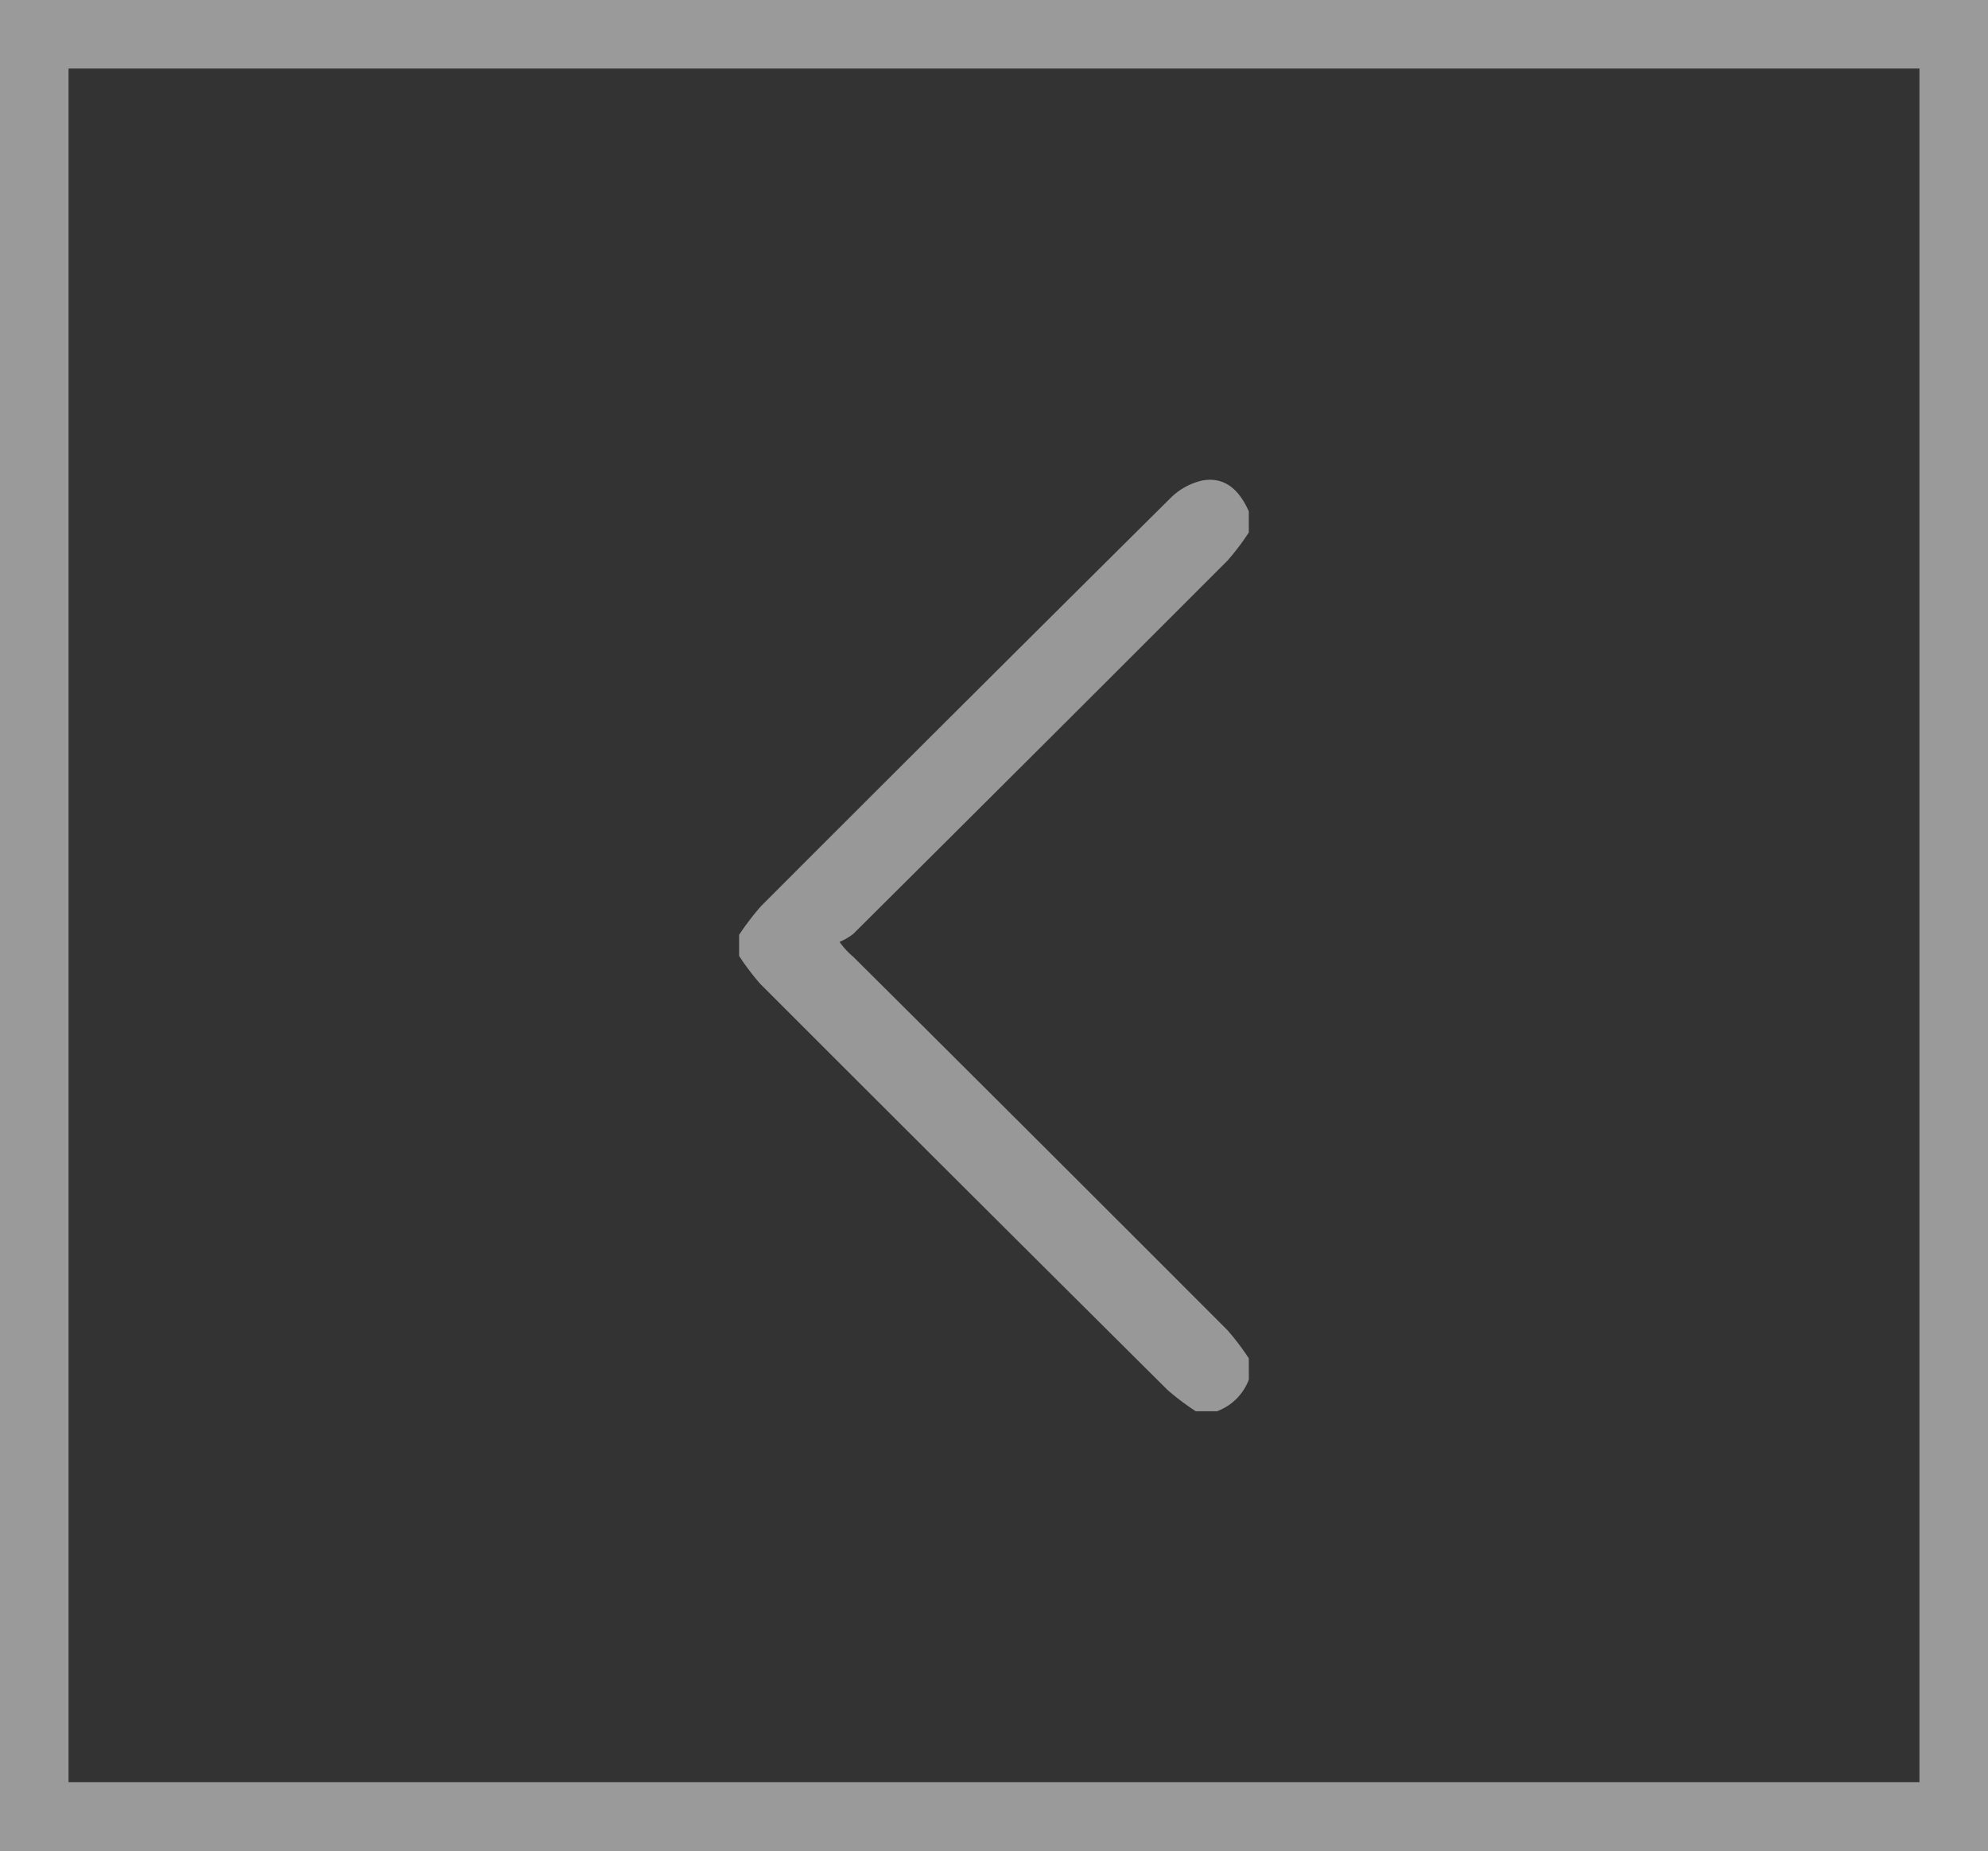 <svg xmlns="http://www.w3.org/2000/svg" width="29" height="27" viewBox="0 0 29 27">
  <rect x="0" y="0" width="29" height="27" fill="#333333" stroke="none"/>
  <g id="Group_239" data-name="Group 239" transform="translate(-113 -1078)">
    <g id="Group_93" data-name="Group 93" transform="translate(113 1078)">
      <g id="Rectangle_9" data-name="Rectangle 9" fill="none" stroke="#fff" stroke-width="1" opacity="0.504">
        <rect width="29" height="27" stroke="none"/>
        <rect x="0.5" y="0.5" width="28" height="26" fill="none"/>
      </g>
      <g id="MCUlKQ.tif" transform="translate(10.782 20.589) rotate(-90)" opacity="0.496">
        <g id="Group_2" data-name="Group 2" transform="translate(0 0)">
          <path id="Path_2" data-name="Path 2" d="M.772,7.435a3.663,3.663,0,0,0,.41-.311Q3.91,4.4,6.63,1.665a1.17,1.17,0,0,1,.217-.2.911.911,0,0,0,.117.2Q9.683,4.4,12.41,7.124a3.67,3.67,0,0,0,.41.311h.309c.294-.131.511-.335.45-.678a.958.958,0,0,0-.263-.471Q10.353,3.3,7.374.324A3.884,3.884,0,0,0,6.951,0H6.642a3.677,3.677,0,0,0-.41.311Q3.267,3.275.311,6.249A3.7,3.7,0,0,0,0,6.661v.31a.786.786,0,0,0,.463.465Z" fill="#fff"/>
        </g>
      </g>
    </g>
  </g>
</svg>
